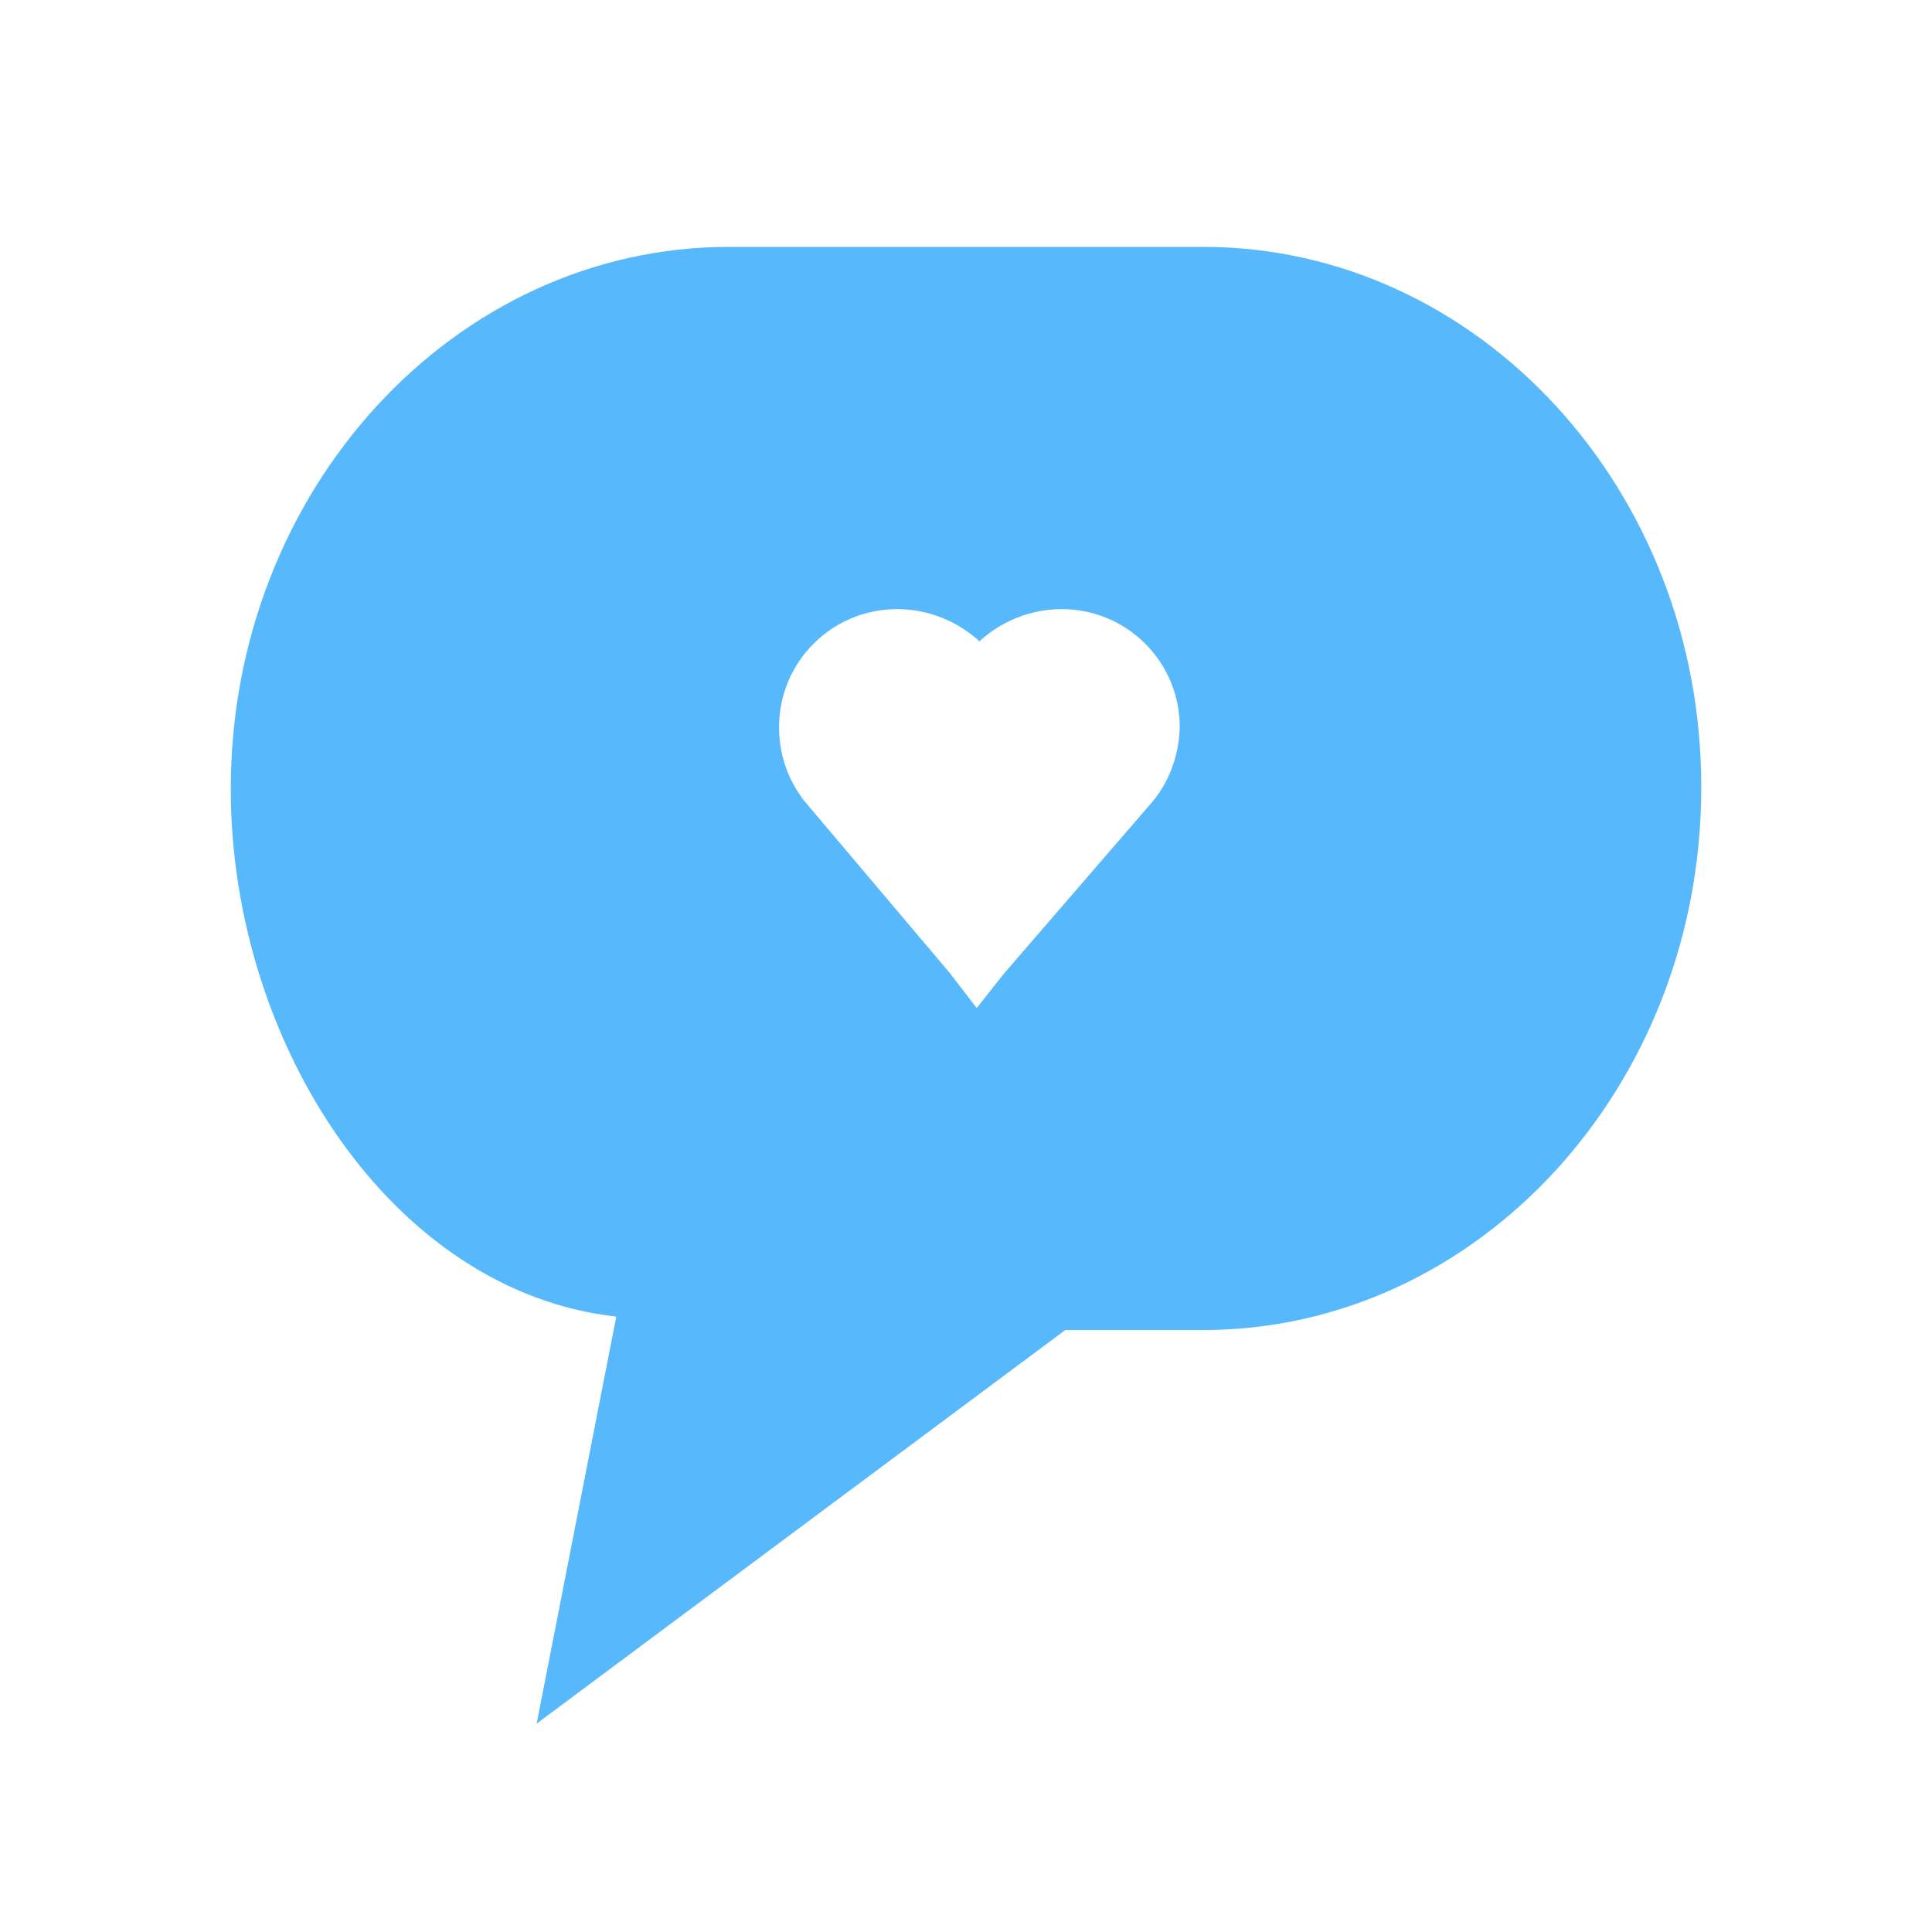 <?xml version="1.0" encoding="utf-8"?>
<!-- Generator: Adobe Illustrator 18.1.1, SVG Export Plug-In . SVG Version: 6.00 Build 0)  -->
<svg version="1.1" id="Layer_1" xmlns="http://www.w3.org/2000/svg" xmlns:xlink="http://www.w3.org/1999/xlink" x="0px" y="0px"
	 viewBox="1544.3 -36.3 216 216" enable-background="new 1544.3 -36.3 216 216" xml:space="preserve">
<path fill="#57B9FC" d="M1678.8-8.7L1678.8-8.7h-53c-30.7,0-55.7,27.2-55.7,60.6c0,28.4,18,56.2,43.1,59l-8.9,45.5l59.1-44h15.4
	c30.7,0,55.7-27.2,55.7-60.6C1734.6,18.5,1709.6-8.7,1678.8-8.7z M1673,53.5l-16.5,19.1c-0.7,0.9-3,3.8-3,3.8s-2.3-3-3-3.9
	l-16.4-19.4c0-0.1-0.2-0.2-0.2-0.3c-1.6-2.2-2.5-4.9-2.5-7.8c0-7.3,5.9-13.2,13.2-13.2c3.4,0,6.7,1.3,9.2,3.6
	c2.5-2.3,5.8-3.6,9.2-3.6v0c7.3,0,13.2,5.9,13.2,13.2C1676.1,48.2,1675,51.2,1673,53.5z"/>
</svg>
